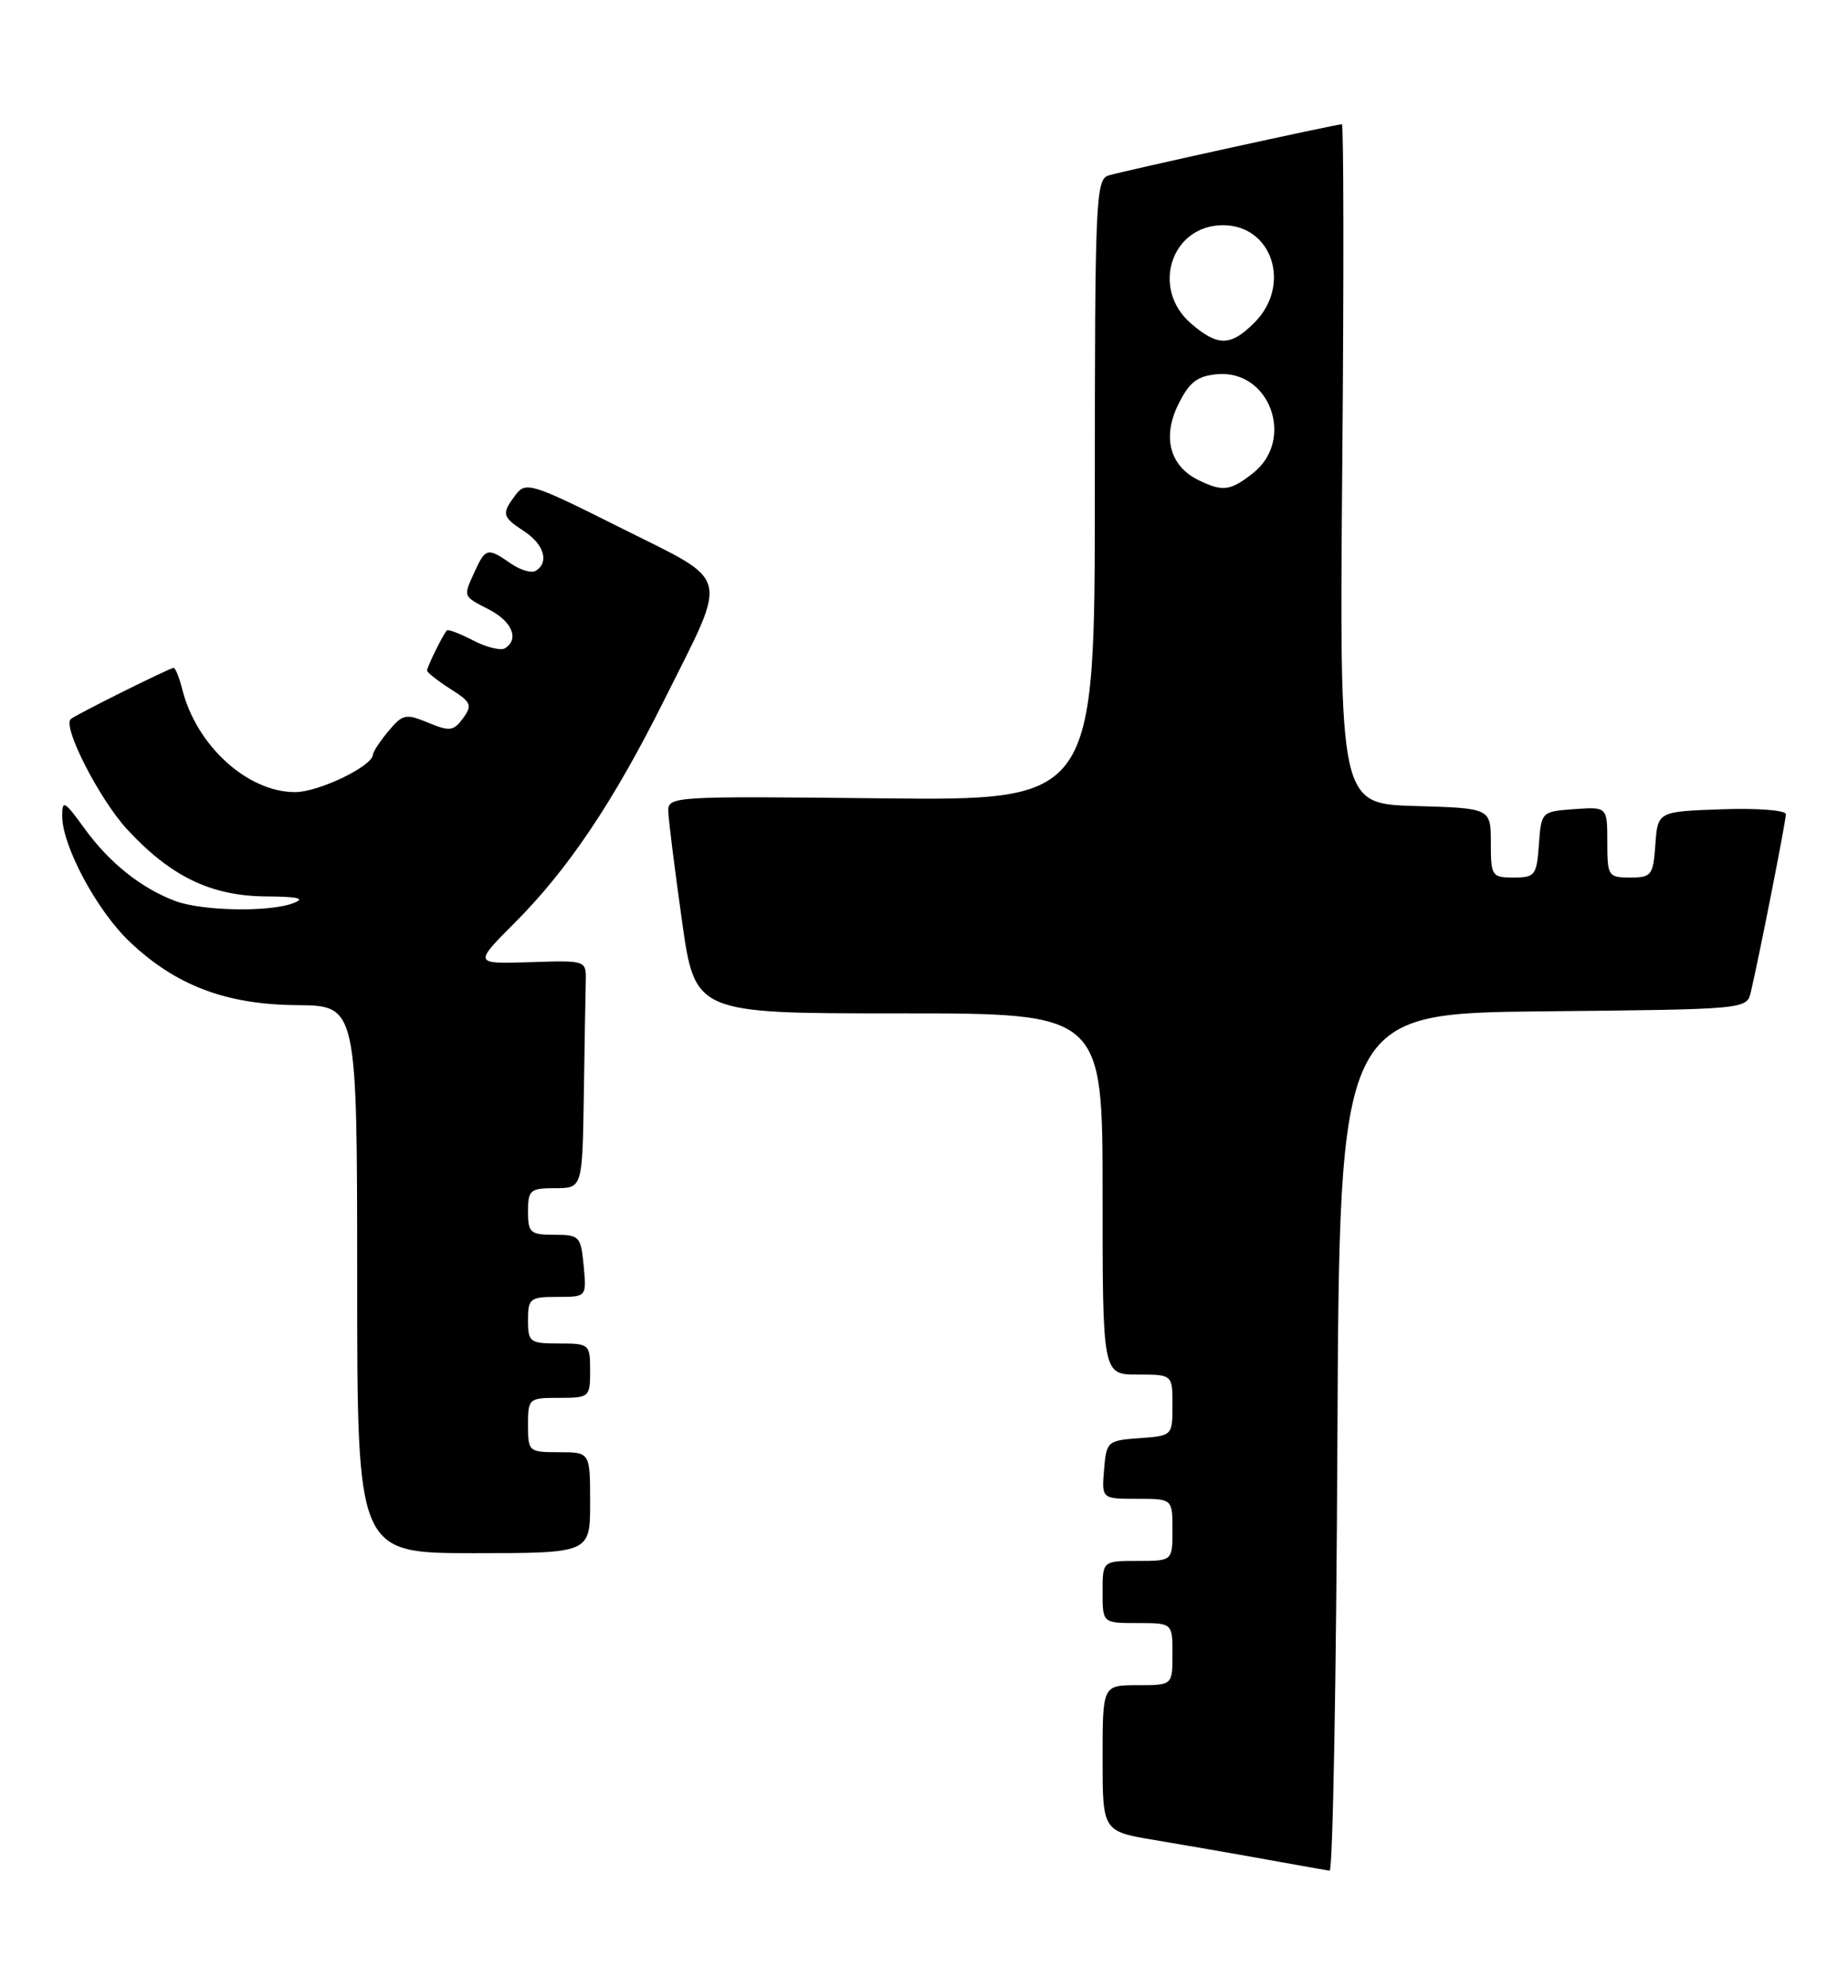 <?xml version="1.0" encoding="UTF-8" standalone="no"?>
<!DOCTYPE svg PUBLIC "-//W3C//DTD SVG 1.1//EN" "http://www.w3.org/Graphics/SVG/1.1/DTD/svg11.dtd" >
<svg xmlns="http://www.w3.org/2000/svg" xmlns:xlink="http://www.w3.org/1999/xlink" version="1.1" viewBox="0 0 238 256">
 <g >
 <path fill="currentColor"
d=" M 172.24 185.75 C 172.50 130.50 172.50 130.50 198.74 130.23 C 224.96 129.97 224.97 129.97 225.49 127.73 C 226.59 123.04 230.00 105.74 230.00 104.85 C 230.00 104.33 226.38 104.05 221.75 104.21 C 213.50 104.50 213.50 104.50 213.19 108.75 C 212.91 112.72 212.69 113.00 209.94 113.00 C 207.12 113.00 207.00 112.82 207.00 108.44 C 207.00 103.89 207.00 103.89 202.75 104.19 C 198.52 104.50 198.50 104.52 198.19 108.75 C 197.91 112.72 197.69 113.00 194.94 113.00 C 192.13 113.00 192.00 112.81 192.00 108.54 C 192.00 104.07 192.00 104.07 182.25 103.79 C 172.50 103.50 172.50 103.50 172.87 59.75 C 173.08 35.69 173.05 16.00 172.82 16.00 C 172.08 16.00 144.59 22.03 142.75 22.60 C 141.12 23.10 141.00 25.91 141.00 63.11 C 141.00 103.09 141.00 103.09 113.50 102.80 C 86.55 102.51 86.00 102.54 86.07 104.50 C 86.10 105.60 86.89 111.90 87.82 118.50 C 89.50 130.50 89.50 130.50 115.75 130.49 C 142.00 130.48 142.00 130.48 142.00 153.74 C 142.00 177.00 142.00 177.00 146.50 177.00 C 151.00 177.00 151.00 177.00 151.00 180.94 C 151.00 184.87 150.98 184.89 146.75 185.19 C 142.62 185.49 142.49 185.61 142.19 189.25 C 141.88 193.00 141.88 193.00 146.44 193.00 C 151.00 193.00 151.00 193.00 151.00 197.00 C 151.00 201.00 151.00 201.00 146.50 201.00 C 142.00 201.00 142.00 201.00 142.00 205.00 C 142.00 209.00 142.00 209.00 146.50 209.00 C 151.00 209.00 151.00 209.00 151.00 213.00 C 151.00 217.00 151.00 217.00 146.50 217.00 C 142.00 217.00 142.00 217.00 142.00 226.41 C 142.00 235.82 142.00 235.82 148.75 236.95 C 152.46 237.57 158.88 238.68 163.00 239.43 C 167.12 240.17 170.83 240.83 171.24 240.89 C 171.65 240.95 172.10 216.14 172.24 185.75 Z  M 76.00 193.50 C 76.00 187.00 76.00 187.00 72.00 187.00 C 68.10 187.00 68.00 186.92 68.00 183.50 C 68.00 180.08 68.10 180.00 72.00 180.00 C 75.90 180.00 76.00 179.92 76.00 176.50 C 76.00 173.08 75.90 173.00 72.00 173.00 C 68.22 173.00 68.00 172.83 68.00 170.00 C 68.00 167.20 68.25 167.00 71.78 167.00 C 75.55 167.00 75.55 167.00 75.17 163.00 C 74.81 159.19 74.63 159.00 71.39 159.00 C 68.29 159.00 68.00 158.74 68.00 156.00 C 68.00 153.24 68.28 153.00 71.50 153.00 C 75.00 153.00 75.00 153.00 75.19 141.00 C 75.29 134.40 75.40 127.80 75.44 126.33 C 75.50 123.66 75.50 123.66 68.25 123.90 C 61.00 124.13 61.00 124.13 66.30 118.82 C 73.19 111.91 79.03 103.21 85.57 90.09 C 93.87 73.45 94.31 75.17 80.00 68.00 C 68.52 62.24 67.72 61.99 66.43 63.69 C 64.56 66.17 64.64 66.53 67.50 68.41 C 70.07 70.10 70.76 72.41 69.00 73.50 C 68.45 73.84 67.00 73.41 65.78 72.56 C 62.84 70.50 62.52 70.56 61.16 73.55 C 59.63 76.91 59.56 76.72 63.00 78.50 C 65.97 80.04 66.90 82.32 65.03 83.48 C 64.50 83.81 62.65 83.36 60.94 82.47 C 59.22 81.58 57.69 81.00 57.54 81.18 C 57.00 81.82 55.00 85.88 55.00 86.34 C 55.00 86.59 56.35 87.66 58.00 88.71 C 60.69 90.41 60.86 90.80 59.64 92.48 C 58.42 94.15 57.92 94.21 55.14 93.06 C 52.26 91.87 51.86 91.95 50.04 94.13 C 48.95 95.43 48.05 96.80 48.03 97.17 C 47.96 98.67 41.04 102.00 38.00 102.00 C 31.86 102.00 25.28 96.00 23.47 88.75 C 23.09 87.24 22.59 86.00 22.36 86.00 C 21.88 86.00 9.69 92.06 9.11 92.60 C 8.02 93.58 12.80 102.91 16.36 106.78 C 21.97 112.86 27.18 115.38 34.24 115.43 C 38.49 115.46 39.40 115.69 37.74 116.31 C 34.67 117.48 25.94 117.31 22.54 116.01 C 18.15 114.35 14.08 111.09 10.91 106.72 C 8.29 103.10 8.00 102.94 8.01 105.10 C 8.03 108.95 12.44 117.19 16.63 121.20 C 22.57 126.88 29.07 129.36 38.25 129.43 C 45.99 129.50 45.99 129.50 46.00 164.75 C 46.00 200.00 46.00 200.00 61.00 200.00 C 76.00 200.00 76.00 200.00 76.00 193.50 Z  M 154.36 61.83 C 150.68 60.04 149.67 56.34 151.72 52.14 C 153.14 49.24 154.15 48.44 156.69 48.19 C 163.52 47.53 166.85 56.61 161.37 60.93 C 158.45 63.22 157.49 63.35 154.36 61.83 Z  M 153.39 41.66 C 148.18 37.18 150.83 29.00 157.50 29.00 C 163.87 29.00 166.37 36.73 161.55 41.55 C 158.49 44.61 156.84 44.63 153.39 41.66 Z "/>
</g>
</svg>